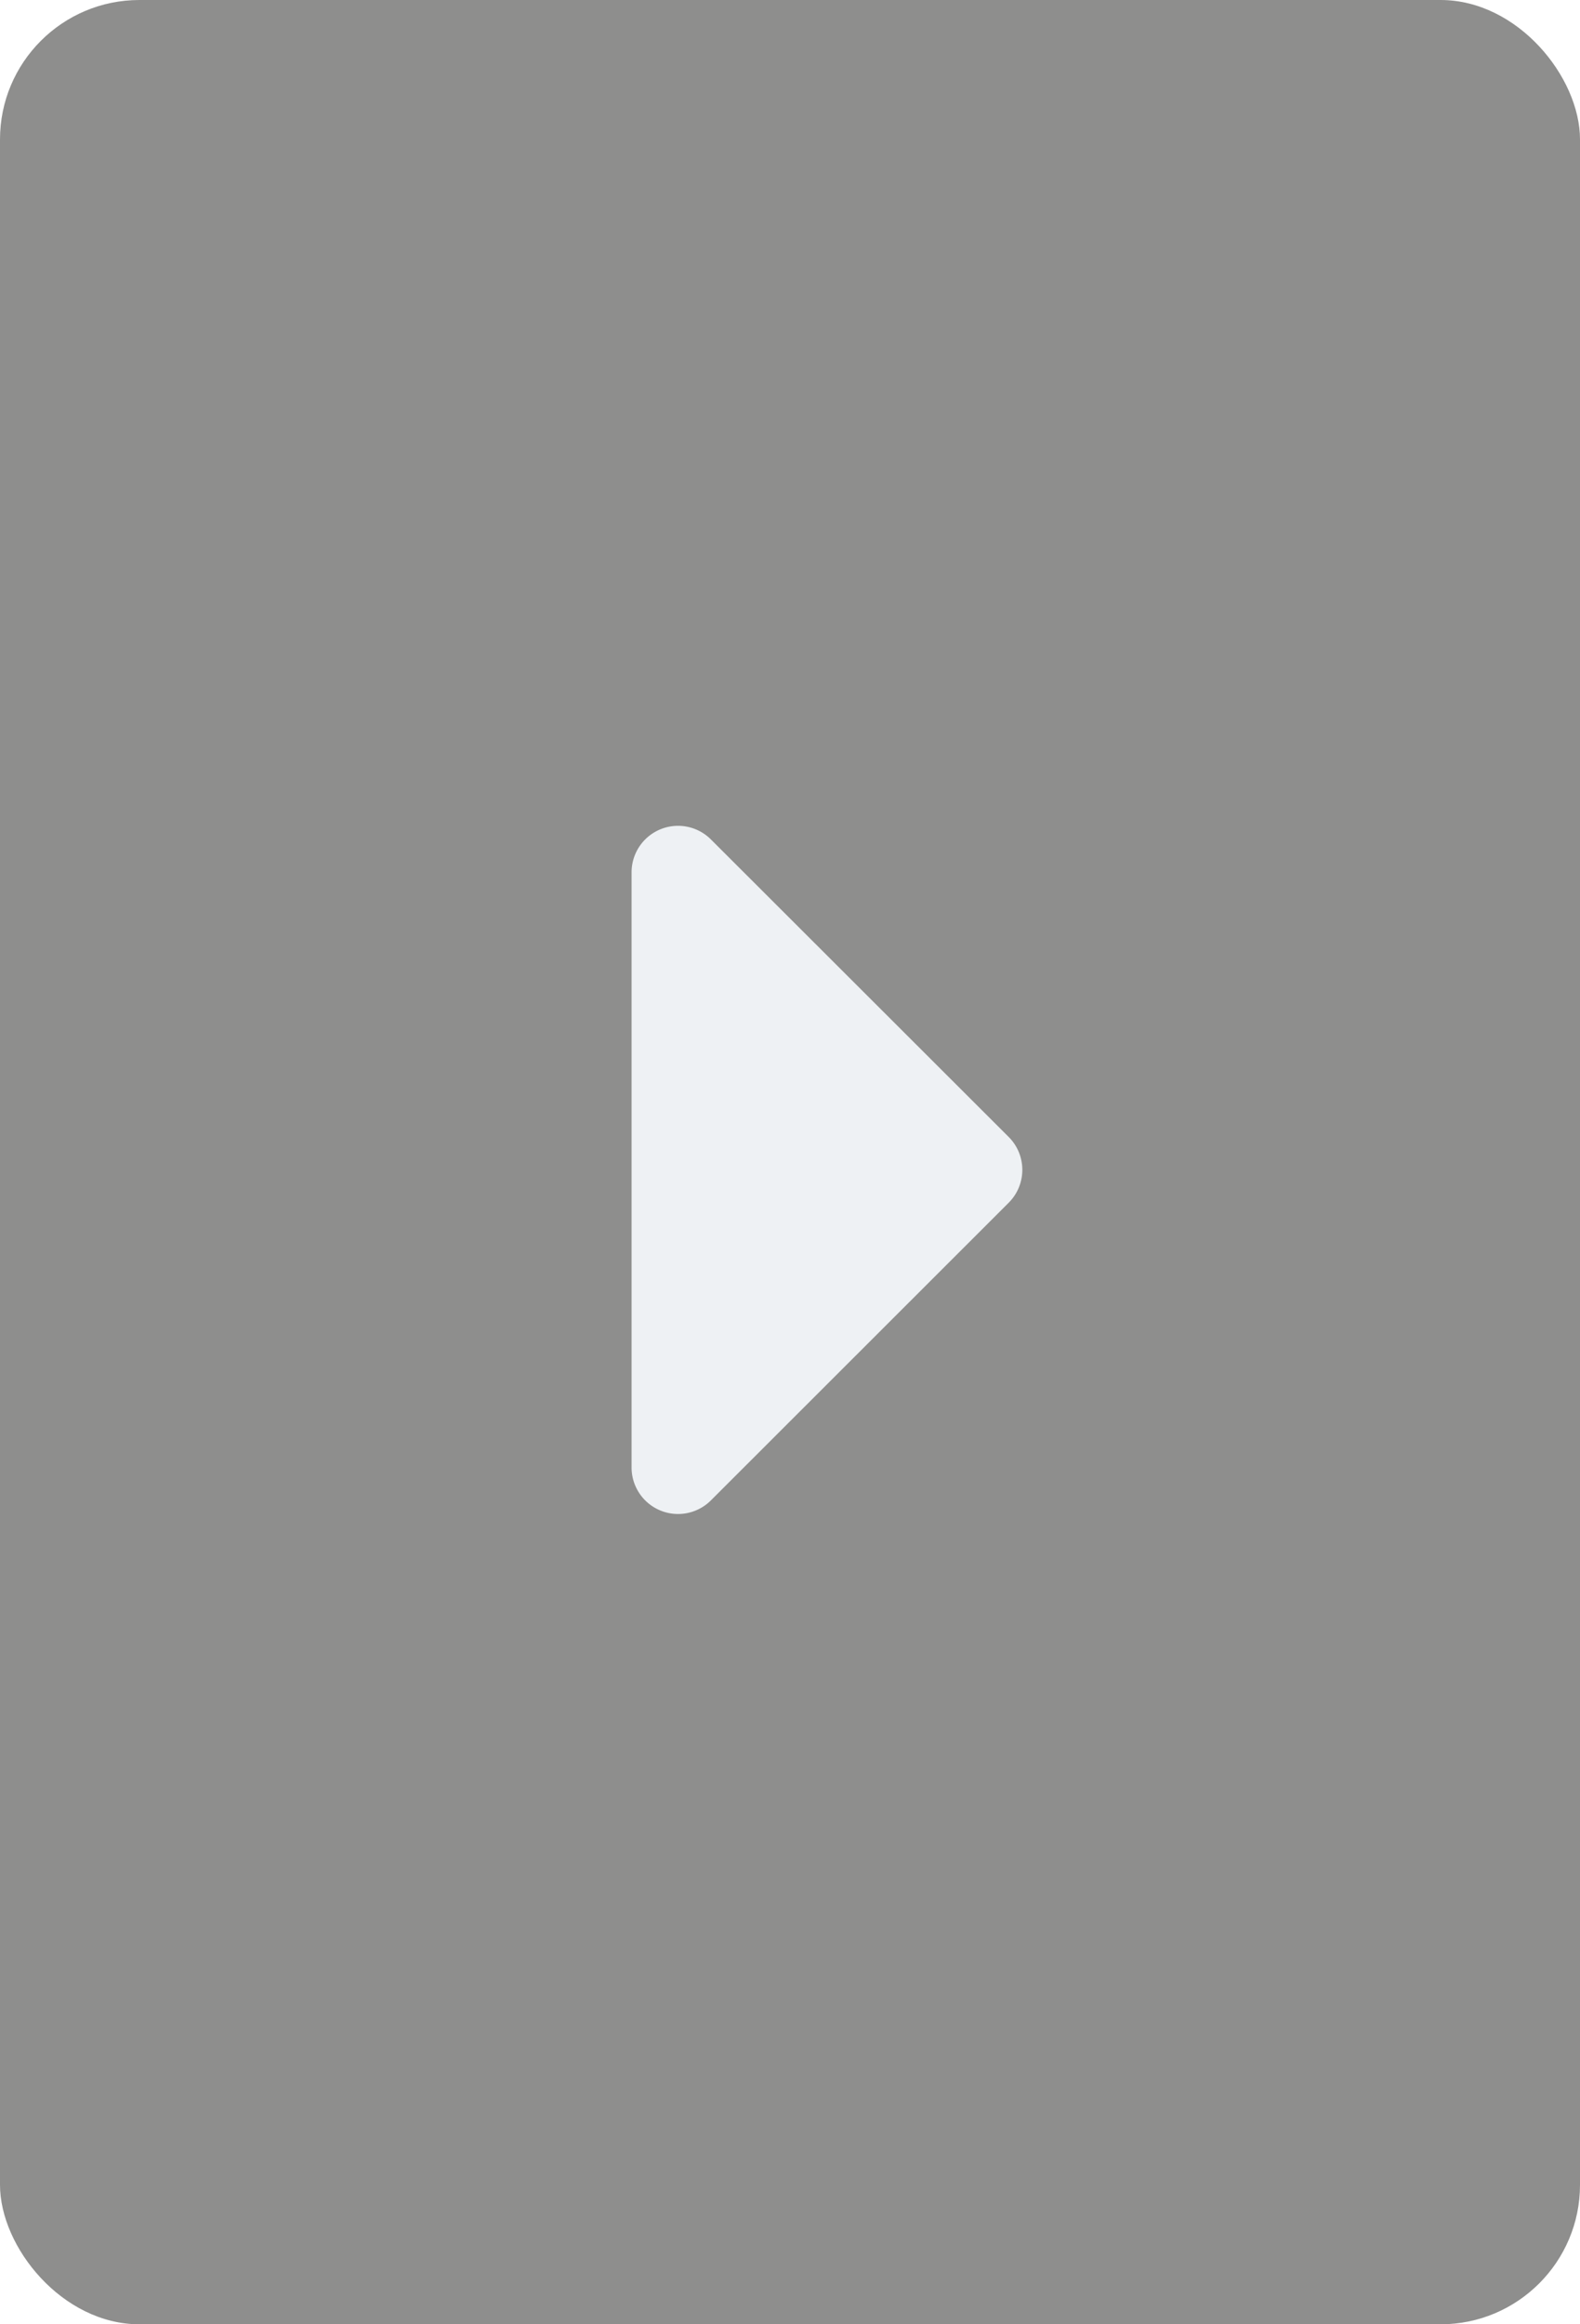 <svg xmlns="http://www.w3.org/2000/svg" width="34" height="50" viewBox="0 0 34 50"><defs><style>.a{opacity:0.59;}.b{fill:#40403e;}.c{fill:#e3e8ec;}</style></defs><g class="a"><rect class="b" width="34" height="50" rx="3"/><g transform="translate(13.591 17.753)"><path class="c" d="M1,0H13.826a1,1,0,0,1,.7,1.7L8.117,8.117a1,1,0,0,1-1.411,0L.294,1.7A1,1,0,0,1,1,0Z" transform="translate(0 14.824) rotate(-90)"/></g></g></svg>